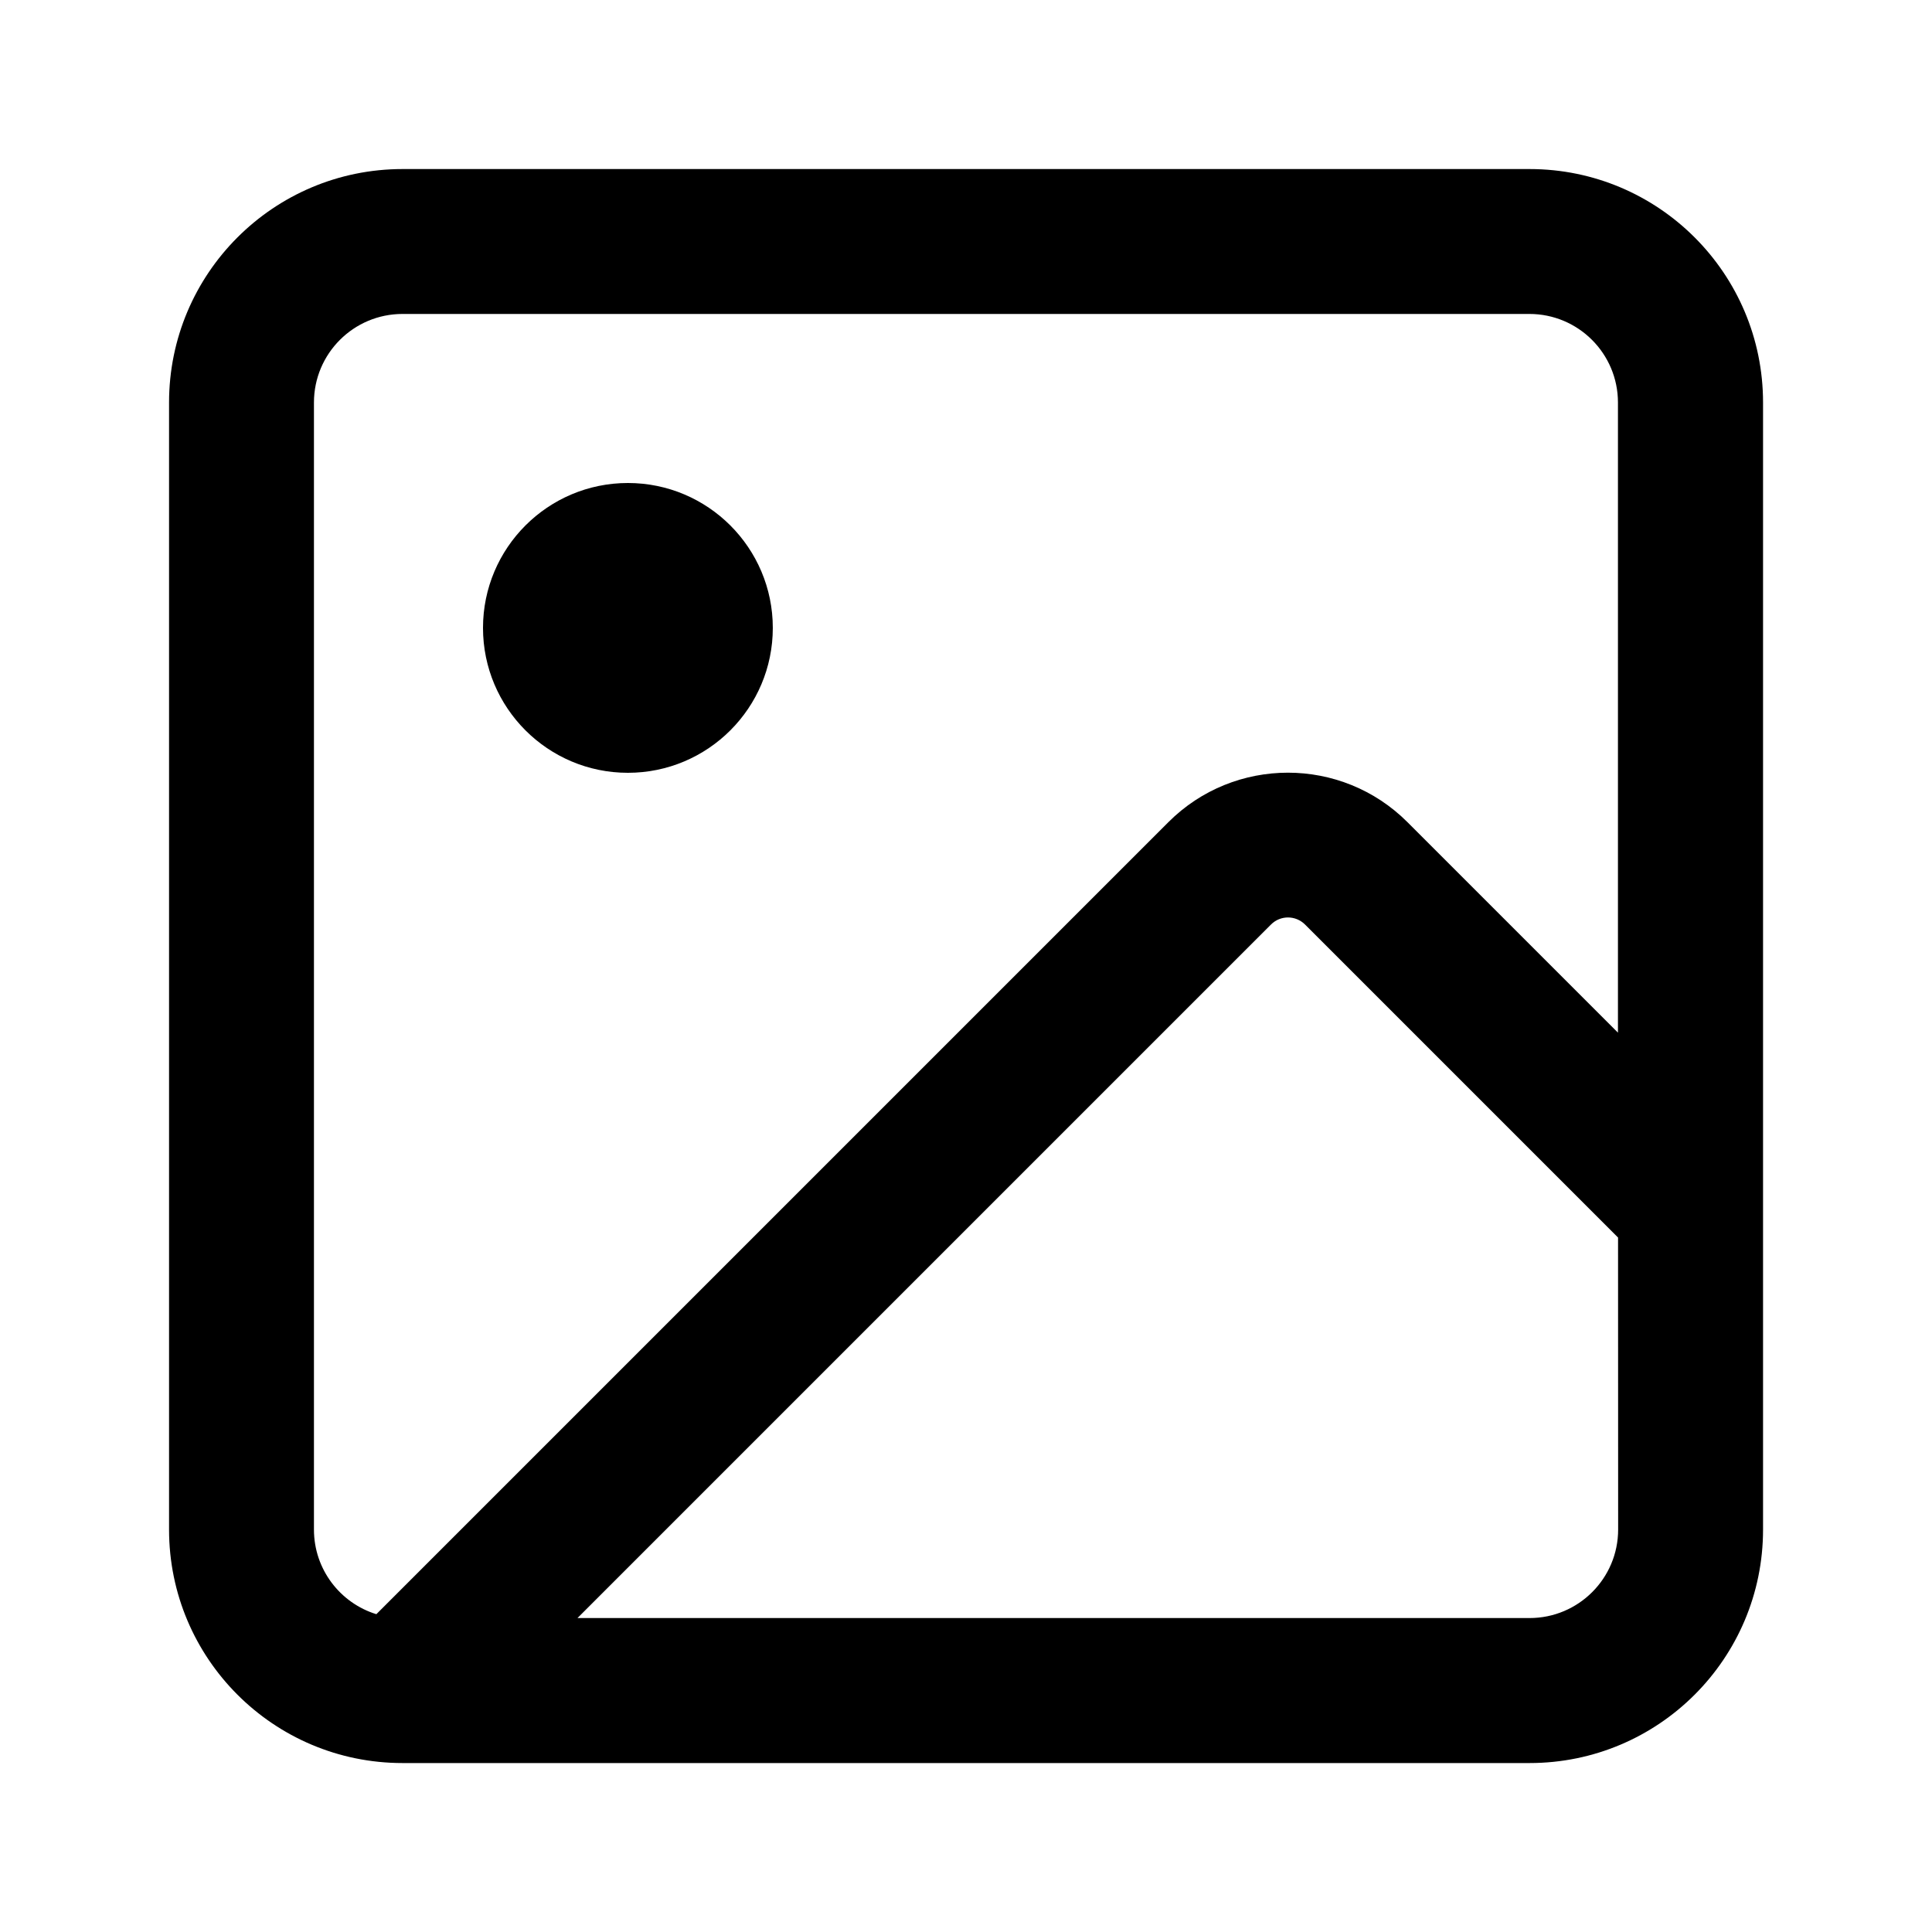 <svg viewBox="0 0 20 20" xmlns="http://www.w3.org/2000/svg"><path d="m6.5 8c.828 0 1.5-.672 1.5-1.5s-.672-1.5-1.5-1.5-1.5.672-1.5 1.5.672 1.5 1.5 1.5z"/><path d="m4.167 3.25c-.506 0-.917.41-.917.917v11.667c0 .412.272.761.646.876l8.199-8.199c.683-.683 1.792-.683 2.475 0l2.179 2.179v-6.523c0-.506-.41-.917-.917-.917zm12.583 9.561-3.24-3.24c-.098-.098-.256-.098-.353 0l-7.179 7.179h9.856c.506 0 .917-.41.917-.917zm-15-8.644c0-1.335 1.082-2.417 2.417-2.417h11.667c1.335 0 2.417 1.082 2.417 2.417v11.667c0 1.335-1.082 2.417-2.417 2.417h-11.667c-1.335 0-2.417-1.082-2.417-2.417z"/></svg>